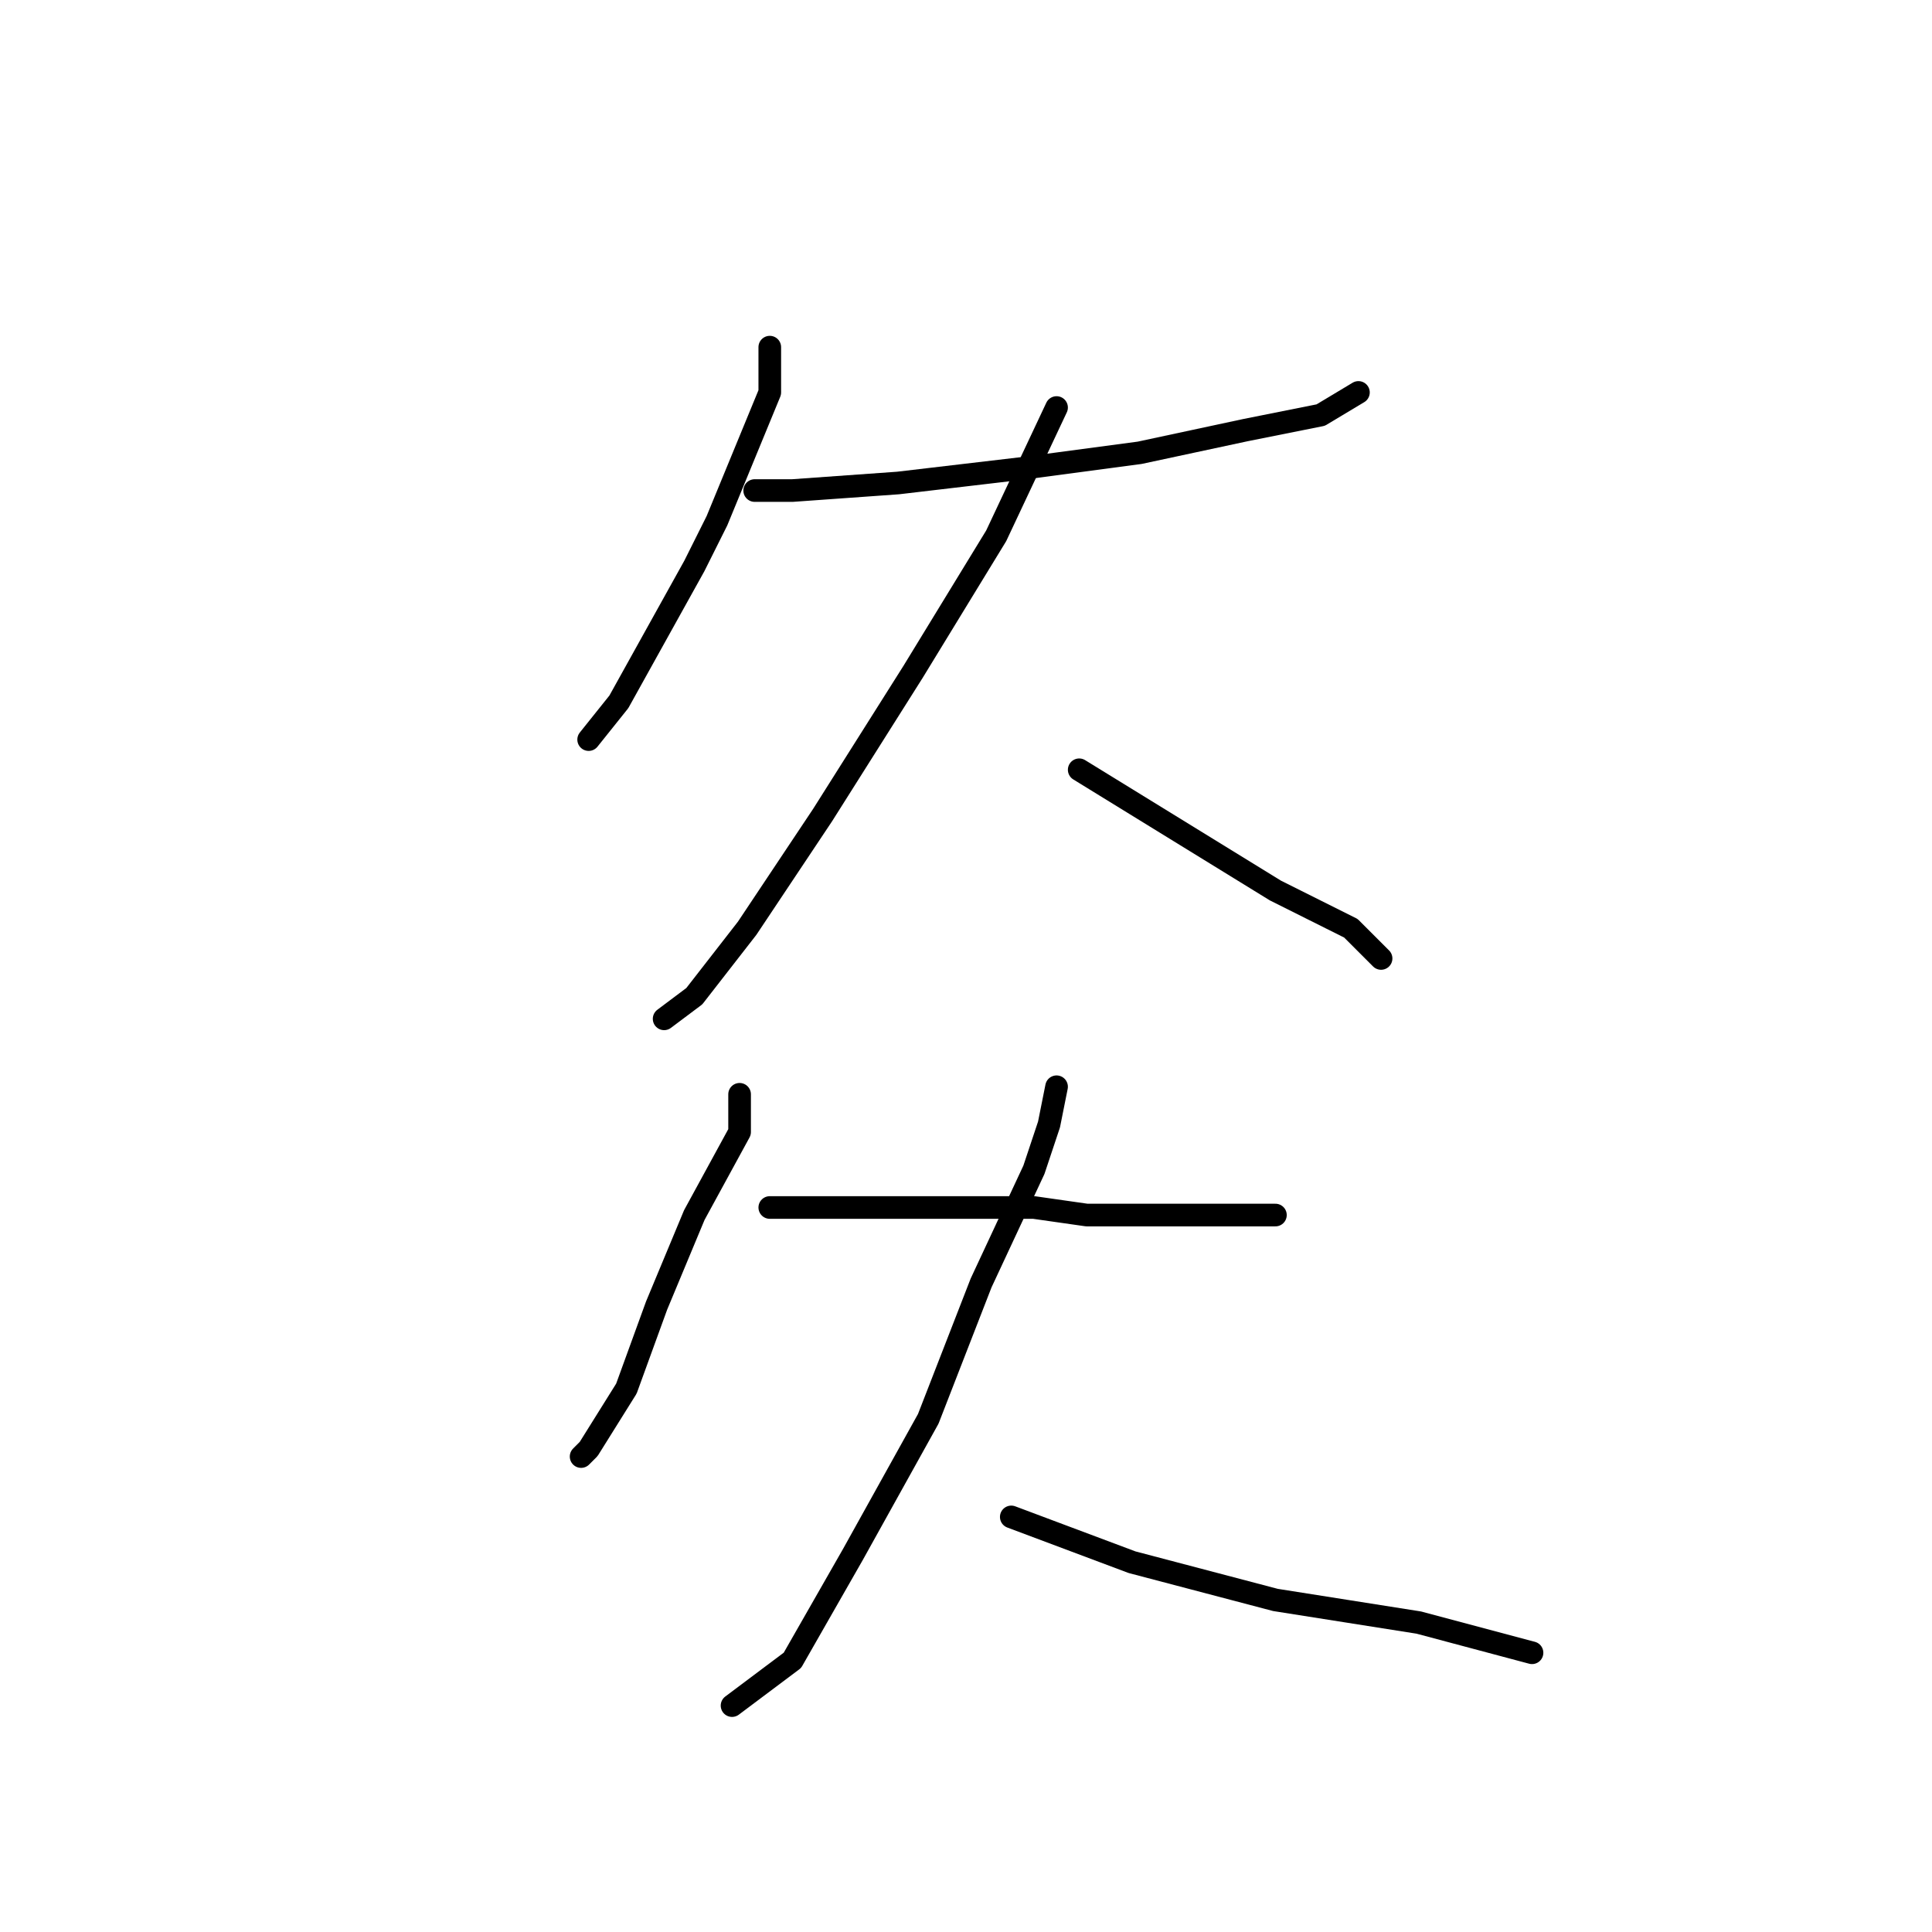<?xml version="1.0" standalone="no"?>
    <svg width="256" height="256" xmlns="http://www.w3.org/2000/svg" version="1.1">
    <polyline stroke="black" stroke-width="3" stroke-linecap="round" fill="transparent" stroke-linejoin="round" points="102 46 102 52 95 69 92 75 82 93 78 98 78 98 " />
        <polyline stroke="black" stroke-width="3" stroke-linecap="round" fill="transparent" stroke-linejoin="round" points="100 65 105 65 119 64 136 62 151 60 165 57 175 55 180 52 180 52 " />
        <polyline stroke="black" stroke-width="3" stroke-linecap="round" fill="transparent" stroke-linejoin="round" points="140 54 132 71 121 89 109 108 99 123 92 132 88 135 88 135 " />
        <polyline stroke="black" stroke-width="3" stroke-linecap="round" fill="transparent" stroke-linejoin="round" points="143 102 156 110 169 118 179 123 183 127 183 127 " />
        <polyline stroke="black" stroke-width="3" stroke-linecap="round" fill="transparent" stroke-linejoin="round" points="98 145 98 150 92 161 87 173 83 184 78 192 77 193 77 193 " />
        <polyline stroke="black" stroke-width="3" stroke-linecap="round" fill="transparent" stroke-linejoin="round" points="102 160 108 160 114 160 137 160 144 161 158 161 169 161 169 161 " />
        <polyline stroke="black" stroke-width="3" stroke-linecap="round" fill="transparent" stroke-linejoin="round" points="140 144 139 149 137 155 130 170 123 188 113 206 105 220 97 226 97 226 " />
        <polyline stroke="black" stroke-width="3" stroke-linecap="round" fill="transparent" stroke-linejoin="round" points="134 201 150 207 169 212 188 215 203 219 203 219 " />
        </svg>